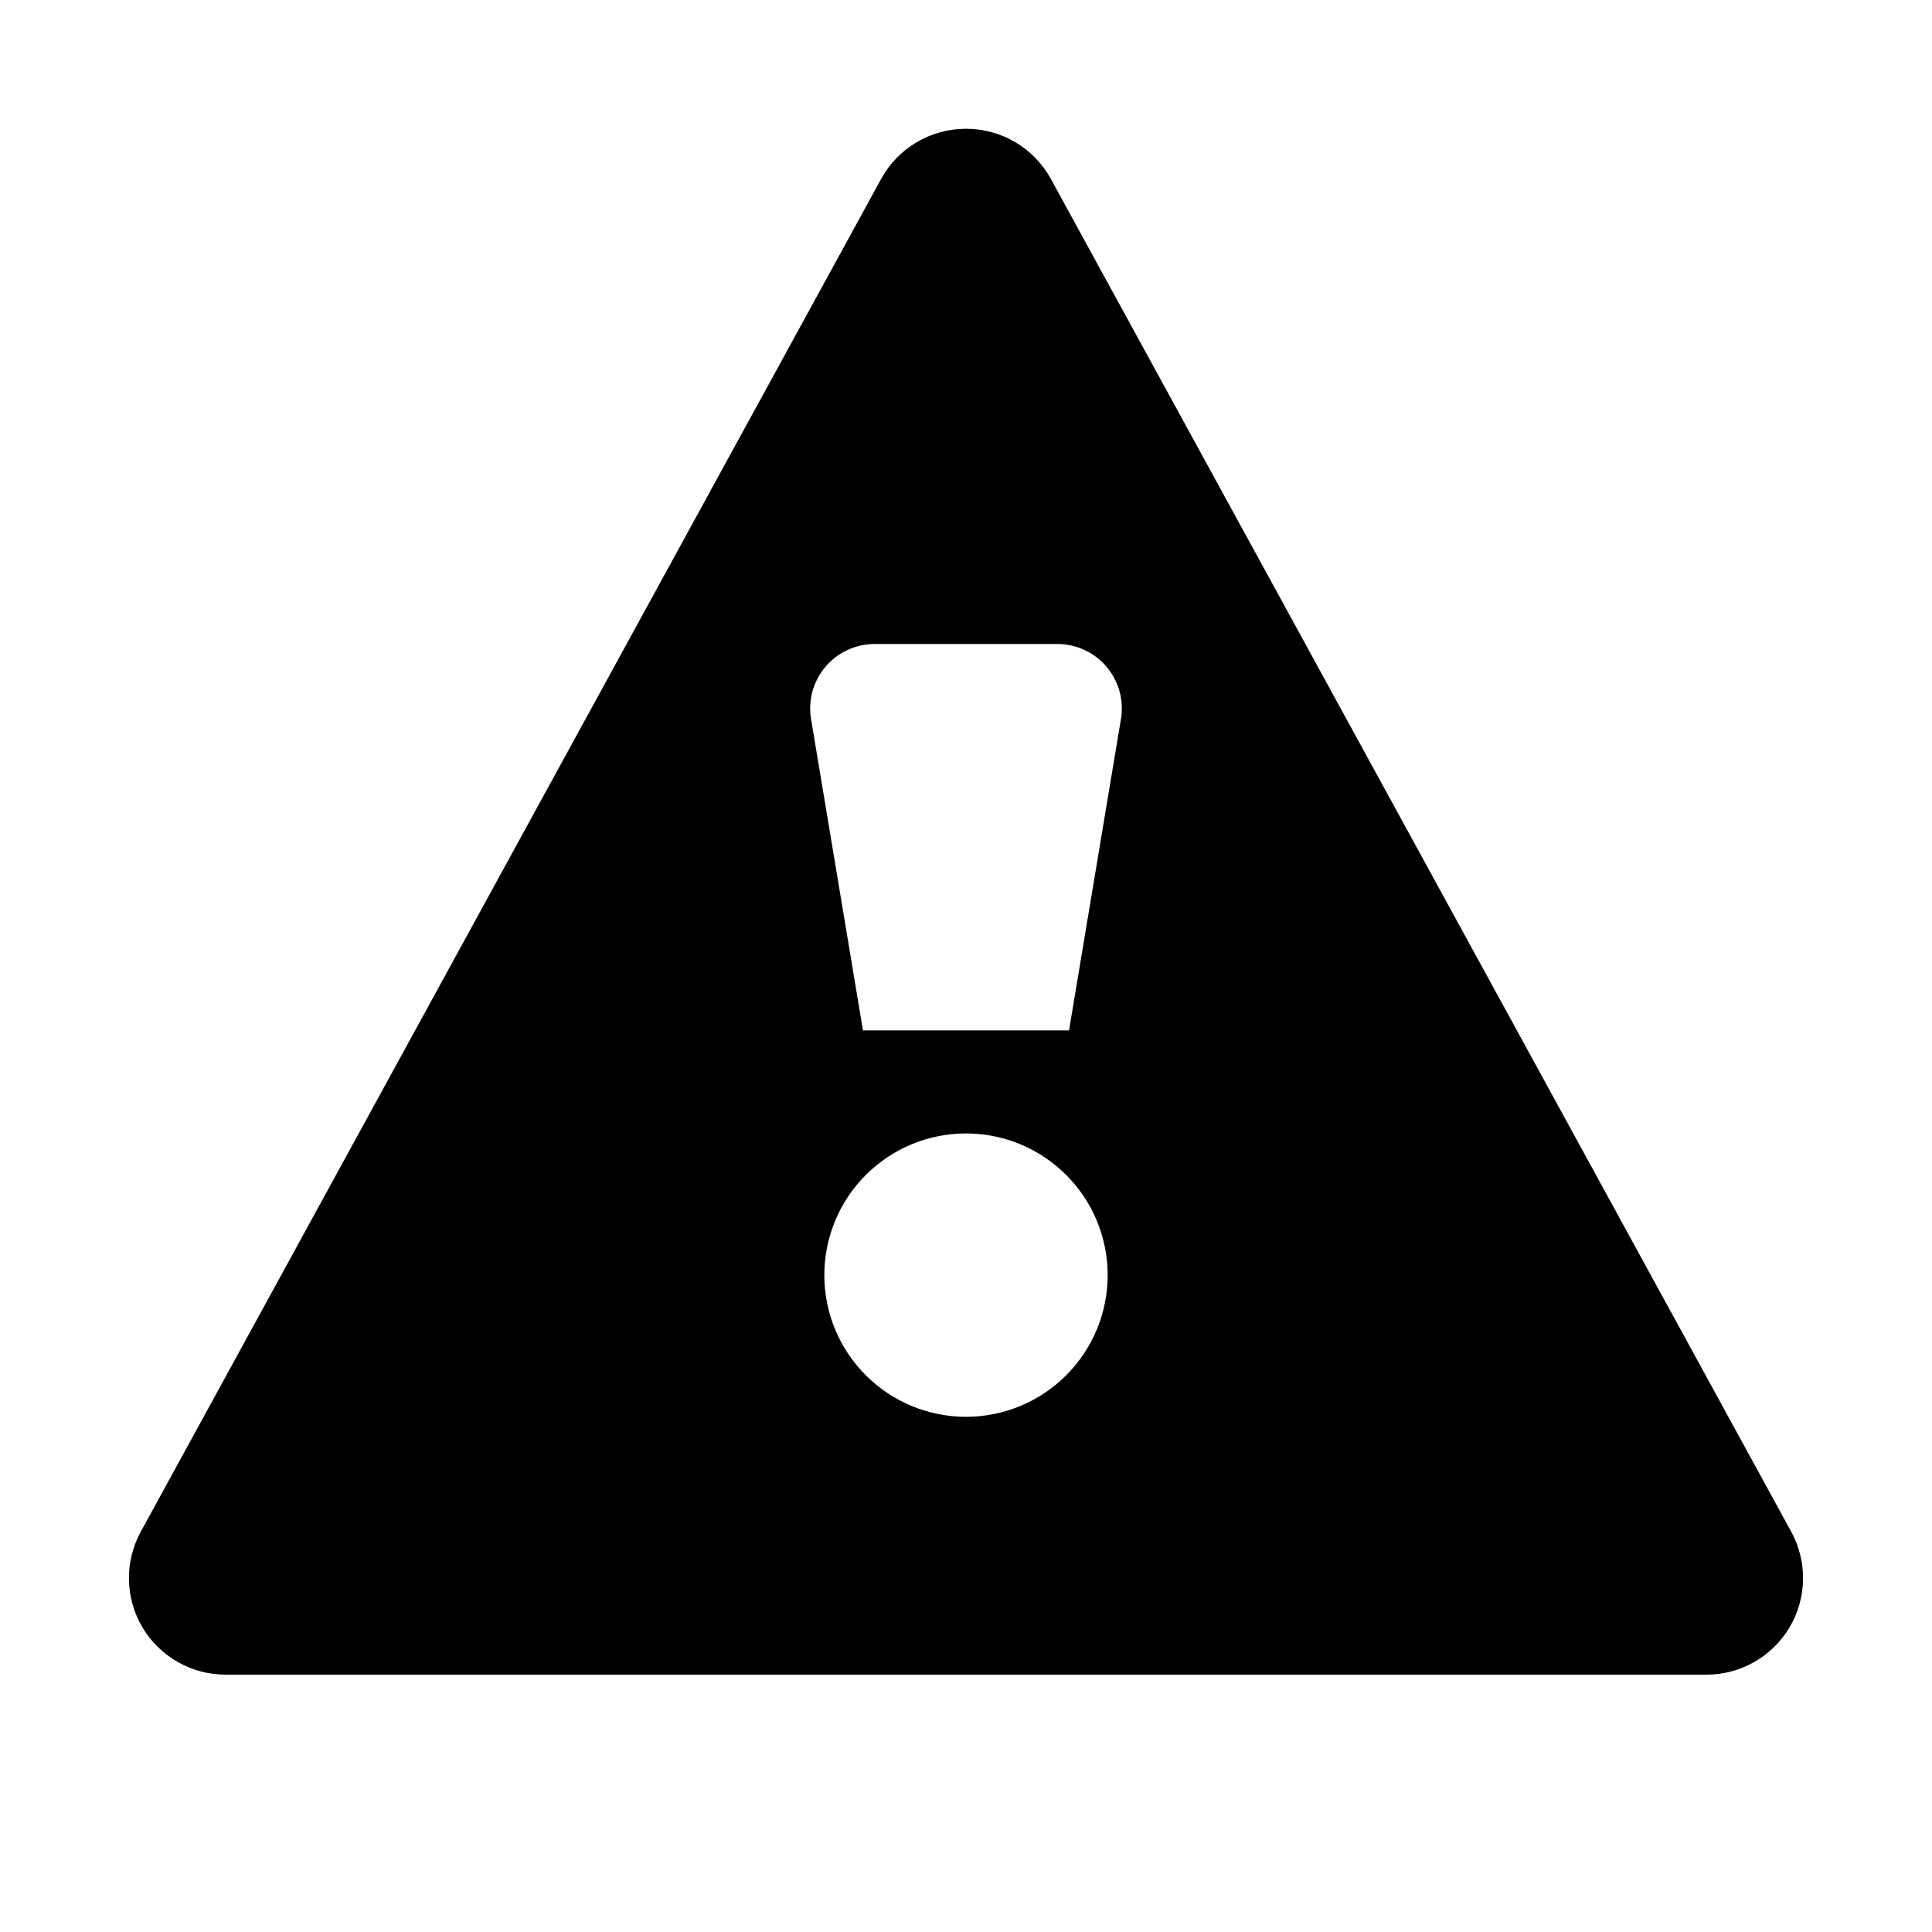 <svg width="39" height="39" viewBox="0 0 39 39" fill="none" xmlns="http://www.w3.org/2000/svg">
<path d="M2.842 30.919L17.784 3.617C17.952 3.308 18.201 3.051 18.502 2.872C18.804 2.693 19.149 2.599 19.5 2.599C19.851 2.599 20.196 2.693 20.498 2.872C20.8 3.051 21.048 3.308 21.216 3.617L36.158 30.919C36.321 31.217 36.403 31.551 36.397 31.89C36.391 32.229 36.297 32.56 36.124 32.852C35.95 33.143 35.704 33.384 35.409 33.551C35.115 33.719 34.781 33.806 34.442 33.805H4.558C4.219 33.806 3.886 33.719 3.591 33.551C3.296 33.384 3.05 33.143 2.876 32.852C2.703 32.56 2.609 32.229 2.603 31.89C2.597 31.551 2.679 31.217 2.842 30.919ZM21.58 20.8L22.628 14.513C22.659 14.327 22.649 14.136 22.599 13.954C22.549 13.773 22.459 13.604 22.337 13.46C22.215 13.316 22.064 13.2 21.892 13.121C21.721 13.041 21.535 13 21.346 13H17.654C17.465 13 17.279 13.041 17.108 13.121C16.936 13.2 16.785 13.316 16.663 13.46C16.541 13.604 16.452 13.773 16.401 13.954C16.351 14.136 16.341 14.327 16.372 14.513L17.42 20.8H21.58ZM22.36 25.74C22.36 24.982 22.059 24.254 21.522 23.718C20.986 23.181 20.259 22.88 19.5 22.88C18.741 22.88 18.014 23.181 17.478 23.718C16.941 24.254 16.64 24.982 16.64 25.74C16.64 26.498 16.941 27.226 17.478 27.762C18.014 28.299 18.741 28.6 19.5 28.6C20.259 28.6 20.986 28.299 21.522 27.762C22.059 27.226 22.36 26.498 22.36 25.74Z" fill="black"/>
</svg>
